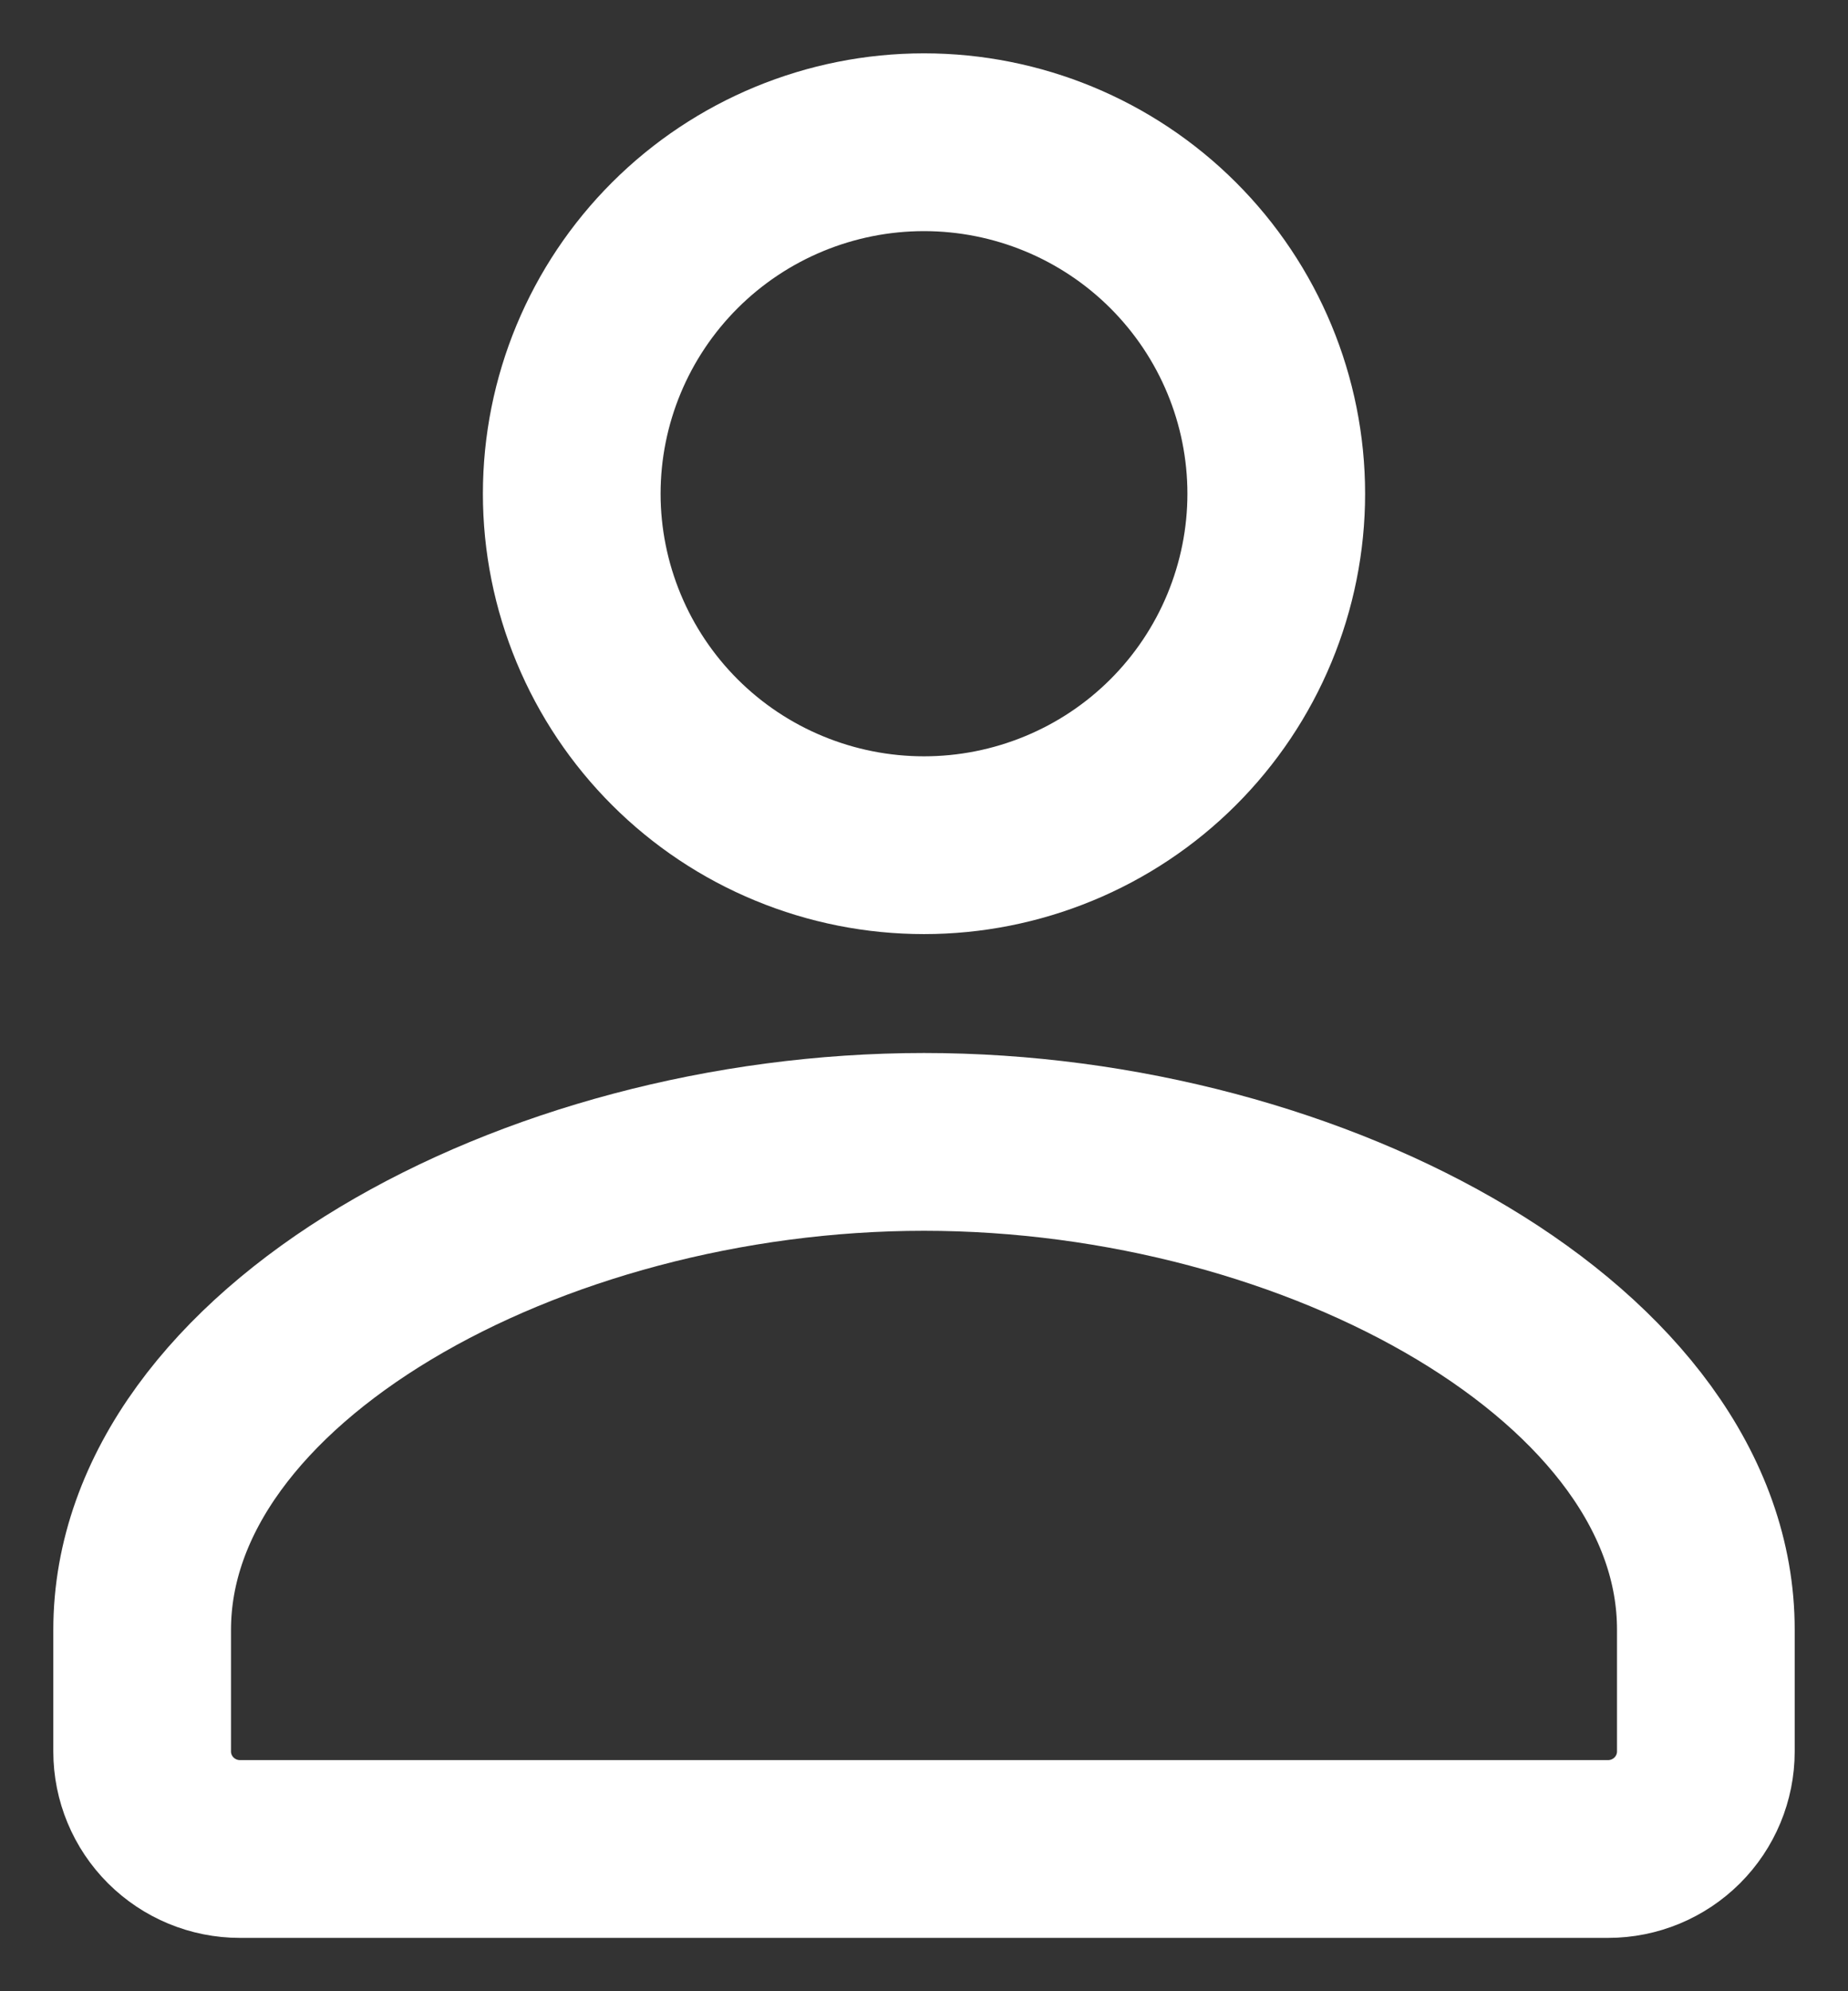 <svg width="26" height="28" viewBox="0 0 26 28" fill="none" xmlns="http://www.w3.org/2000/svg">
<rect x="0" y="0" width="26" height="28" fill="#333333" stroke="none"/>
<path d="M22.625 26C22.99 26 23.339 25.855 23.597 25.598C23.855 25.341 24 24.992 24 24.629V22.92C24.006 19.072 18.536 16.057 13 16.057C7.464 16.057 2 19.072 2 22.92V24.629C2 24.992 2.145 25.341 2.403 25.598C2.661 25.855 3.01 26 3.375 26H22.625ZM17.956 6.943C17.956 7.592 17.827 8.234 17.578 8.834C17.329 9.434 16.964 9.979 16.504 10.438C16.044 10.897 15.498 11.261 14.896 11.509C14.295 11.757 13.651 11.885 13 11.885C12.349 11.885 11.705 11.757 11.104 11.509C10.502 11.261 9.956 10.897 9.496 10.438C9.036 9.979 8.671 9.434 8.422 8.834C8.173 8.234 8.044 7.592 8.044 6.943C8.044 5.632 8.567 4.375 9.496 3.448C10.425 2.521 11.686 2 13 2C14.314 2 15.575 2.521 16.504 3.448C17.433 4.375 17.956 5.632 17.956 6.943Z" stroke="white" stroke-width="2.5" stroke-linecap="round" stroke-linejoin="round"/>
</svg>
